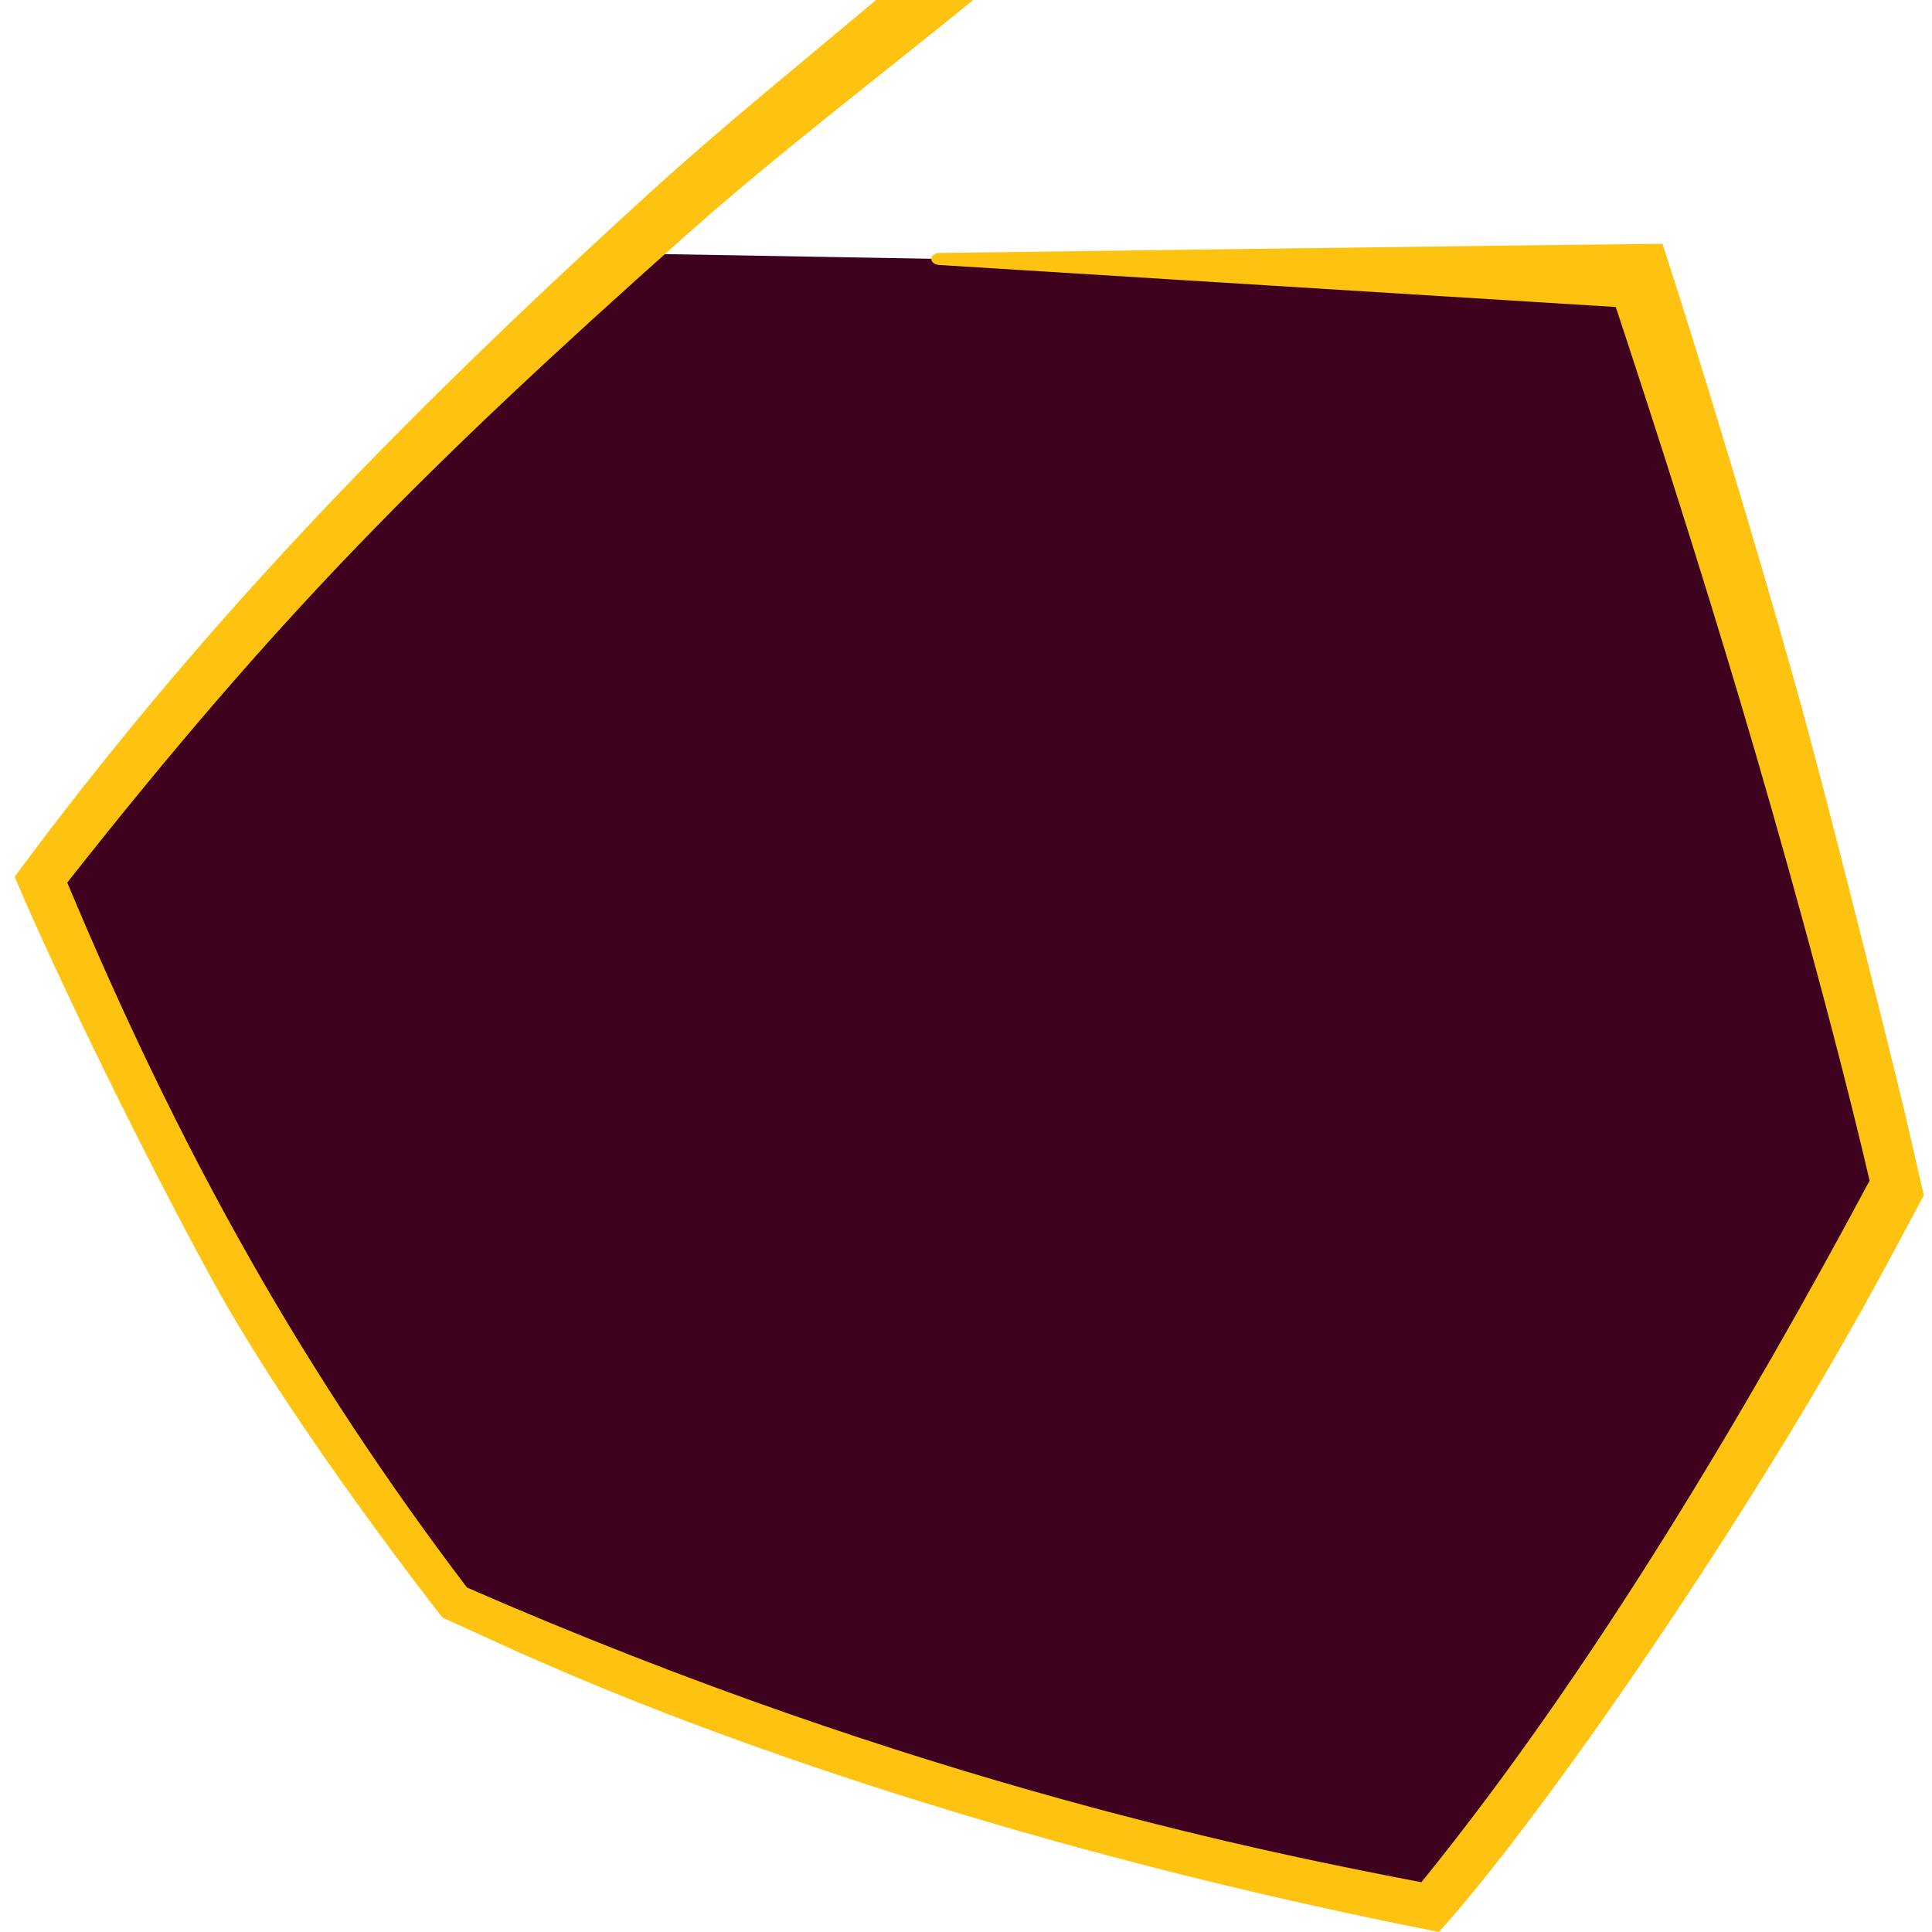 <svg width="63" height="63" viewBox="0 0 63 63" fill="none" xmlns="http://www.w3.org/2000/svg">
<path d="M53.096 8.837L20.86 8.272C10.114 17.32 5.025 24.107 1.066 28.631C2.763 31.459 9.549 45.597 14.639 52.384C25.95 57.474 38.957 60.301 46.875 61.998C50.947 57.474 58.751 44.655 62.144 38.811L53.096 8.837Z" fill="#3e021f"/>
<path fill-rule="evenodd" clip-rule="evenodd" d="M62.733 38.98L62.117 36.285C62.117 36.285 59.78 26.704 58.506 22.183C57.236 17.661 55.292 11.251 54.211 7.949C51.84 7.967 30.633 8.249 30.633 8.249C30.488 8.251 30.368 8.336 30.366 8.439C30.363 8.542 30.48 8.632 30.625 8.641L52.689 10.011C54.079 14.227 55.428 18.452 56.696 22.701C58.036 27.177 59.848 33.706 60.965 38.498C57.1 45.724 52.008 54.404 46.349 61.377C41.652 60.472 30.012 58.224 15.229 51.768C12.64 48.362 10.274 44.794 8.167 41.077C5.915 37.115 3.954 32.991 2.193 28.78C9.067 20.064 13.817 15.287 22.325 7.711C25.265 5.092 28.509 2.625 31.736 0H28.566C26.074 2.1 23.581 4.107 21.192 6.282C12.688 14.024 6.388 20.613 0.477 28.589C1.872 31.887 4.656 37.598 6.947 41.781C9.595 46.614 14.433 52.751 14.433 52.751L16.939 53.889C23.284 56.727 33.561 60.366 46.92 63C50.295 59.273 57.248 49.224 61.601 41.093" fill="#FEC310"/>
</svg>
